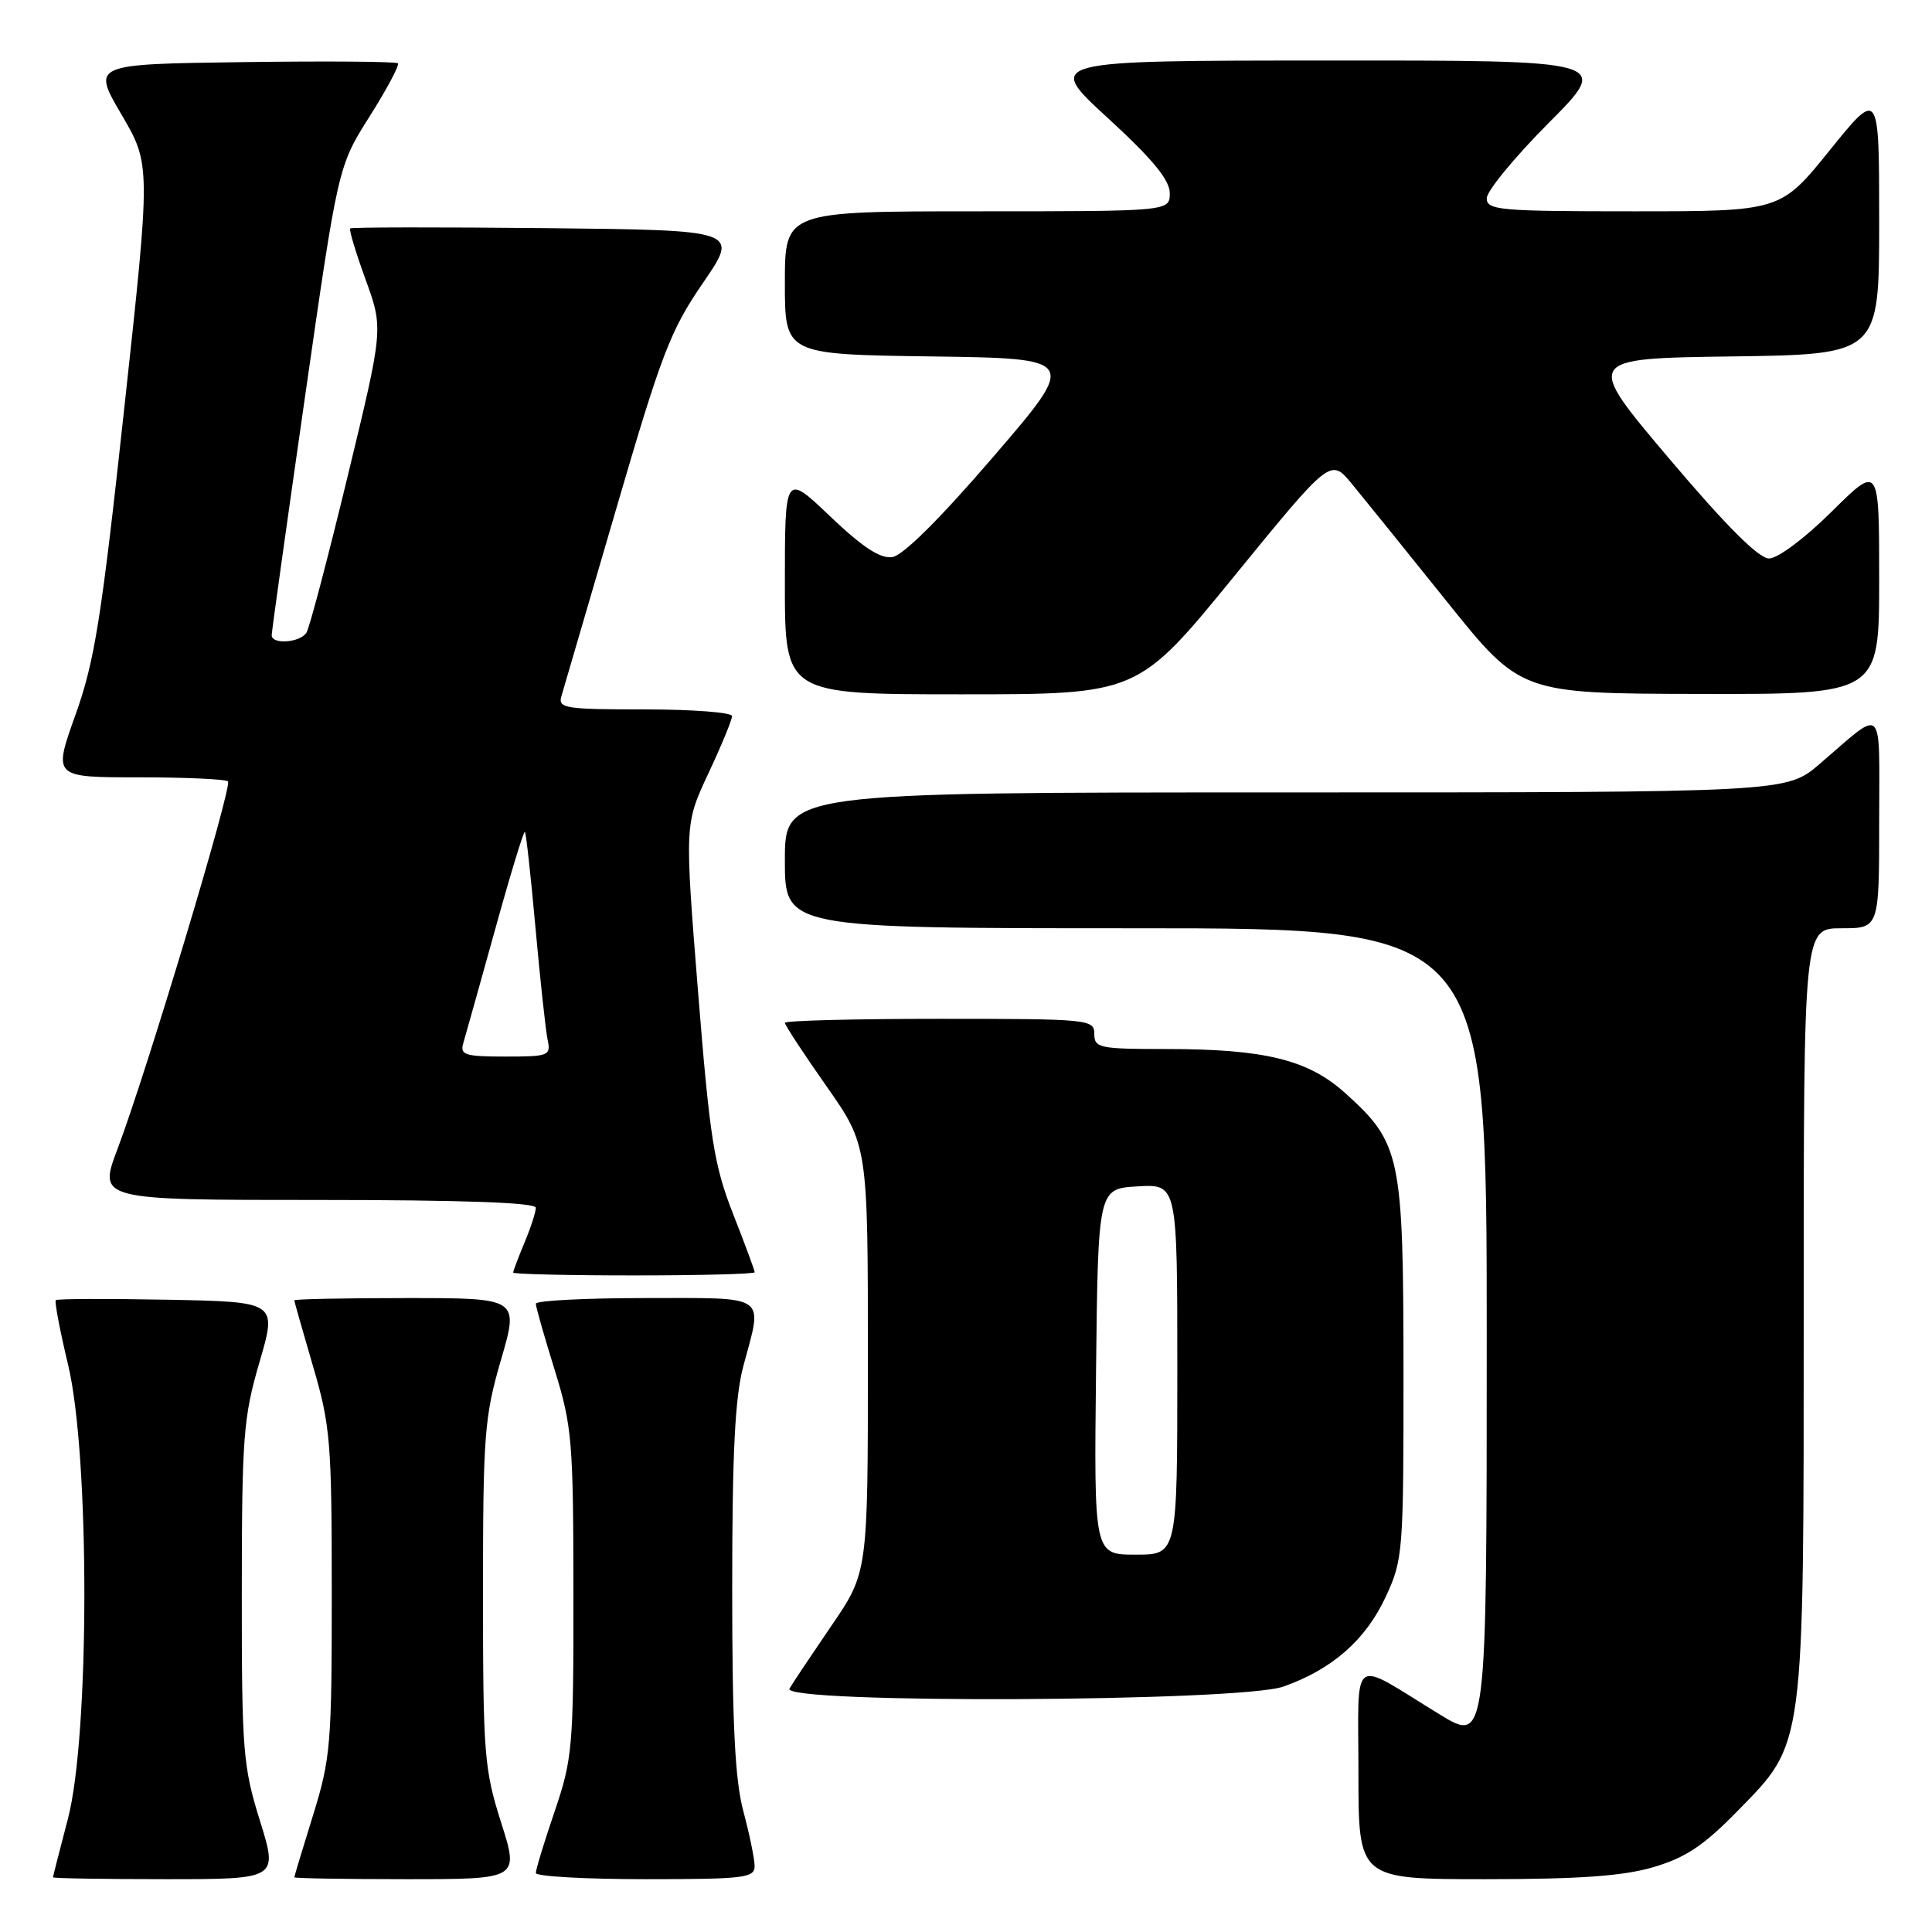 <?xml version="1.0" encoding="UTF-8" standalone="no"?>
<!DOCTYPE svg PUBLIC "-//W3C//DTD SVG 1.1//EN" "http://www.w3.org/Graphics/SVG/1.1/DTD/svg11.dtd" >
<svg xmlns="http://www.w3.org/2000/svg" xmlns:xlink="http://www.w3.org/1999/xlink" version="1.1" viewBox="0 0 256 256">
 <g >
 <path fill="currentColor"
d=" M 34.44 241.25 C 32.19 234.03 32.03 231.97 32.04 211.00 C 32.05 190.39 32.24 187.83 34.38 180.50 C 36.72 172.50 36.72 172.50 22.22 172.22 C 14.25 172.07 7.57 172.09 7.39 172.28 C 7.21 172.46 7.94 176.33 9.03 180.87 C 11.91 192.93 11.89 229.97 9.00 241.00 C 7.92 245.12 7.03 248.61 7.02 248.75 C 7.01 248.89 13.72 249.00 21.92 249.00 C 36.85 249.00 36.85 249.00 34.44 241.25 Z  M 66.39 241.46 C 64.16 234.43 64.00 232.41 64.00 211.16 C 64.00 190.14 64.18 187.77 66.38 180.20 C 68.77 172.00 68.77 172.00 53.88 172.00 C 45.70 172.00 39.00 172.14 39.00 172.30 C 39.00 172.47 40.12 176.40 41.48 181.05 C 43.78 188.89 43.96 191.06 43.96 211.00 C 43.97 231.09 43.81 233.02 41.49 240.50 C 40.12 244.90 39.00 248.61 39.00 248.75 C 39.00 248.89 45.70 249.00 53.89 249.00 C 68.79 249.00 68.79 249.00 66.39 241.46 Z  M 99.99 247.25 C 99.98 246.29 99.31 243.03 98.50 240.00 C 97.39 235.87 97.02 228.51 97.02 210.50 C 97.02 192.49 97.39 185.13 98.50 181.00 C 101.08 171.38 101.98 172.00 85.50 172.00 C 77.53 172.00 71.00 172.34 71.00 172.75 C 71.00 173.16 72.12 177.10 73.49 181.50 C 75.80 188.97 75.97 190.93 75.98 211.07 C 76.00 231.48 75.86 233.05 73.50 240.00 C 72.12 244.04 71.00 247.72 71.00 248.18 C 71.00 248.63 77.53 249.00 85.50 249.00 C 98.65 249.00 100.00 248.84 99.99 247.25 Z  M 219.07 247.41 C 223.33 246.16 225.73 244.57 230.18 240.02 C 239.19 230.81 239.00 232.27 239.00 173.32 C 239.00 123.00 239.00 123.00 244.00 123.00 C 249.00 123.00 249.00 123.00 249.00 108.88 C 249.00 92.97 249.82 93.76 241.11 101.23 C 236.72 105.00 236.72 105.00 170.36 105.00 C 104.00 105.00 104.00 105.00 104.00 114.00 C 104.00 123.00 104.00 123.00 150.50 123.00 C 197.00 123.00 197.00 123.00 197.00 176.99 C 197.00 230.98 197.00 230.98 190.75 227.16 C 178.74 219.81 180.00 218.89 180.00 234.96 C 180.00 249.00 180.00 249.00 196.82 249.00 C 209.26 249.00 215.05 248.59 219.07 247.41 Z  M 170.06 223.48 C 176.51 221.20 180.94 217.32 183.60 211.62 C 185.91 206.65 185.98 205.75 185.97 181.50 C 185.95 153.15 185.60 151.46 178.27 144.86 C 173.34 140.41 167.61 139.00 154.45 139.00 C 145.67 139.00 145.00 138.86 145.00 137.00 C 145.00 135.07 144.33 135.00 124.50 135.00 C 113.22 135.00 104.00 135.24 104.00 135.53 C 104.00 135.82 106.47 139.60 109.50 143.91 C 115.00 151.76 115.00 151.76 115.00 180.06 C 115.00 208.36 115.00 208.36 110.16 215.43 C 107.51 219.32 105.00 223.06 104.61 223.75 C 103.43 225.78 164.26 225.52 170.06 223.48 Z  M 100.00 168.58 C 100.00 168.34 98.71 164.85 97.13 160.83 C 94.60 154.36 94.06 150.91 92.49 131.35 C 90.72 109.20 90.72 109.20 93.86 102.49 C 95.59 98.80 97.00 95.38 97.00 94.89 C 97.00 94.40 91.79 94.00 85.43 94.00 C 74.88 94.00 73.91 93.85 74.39 92.25 C 74.68 91.29 77.93 80.15 81.63 67.50 C 87.65 46.86 88.83 43.78 93.14 37.50 C 97.95 30.50 97.95 30.50 72.32 30.23 C 58.23 30.09 46.56 30.10 46.40 30.27 C 46.23 30.44 47.15 33.49 48.45 37.06 C 50.80 43.55 50.80 43.55 46.07 63.09 C 43.47 73.84 41.02 83.16 40.61 83.82 C 39.79 85.16 36.00 85.44 36.00 84.17 C 36.00 83.71 37.98 69.54 40.40 52.68 C 44.80 22.03 44.80 22.03 48.98 15.42 C 51.27 11.79 52.96 8.62 52.72 8.39 C 52.48 8.15 43.27 8.08 32.24 8.23 C 12.19 8.50 12.19 8.50 16.08 15.15 C 19.98 21.80 19.98 21.80 16.46 54.15 C 13.43 82.04 12.54 87.64 9.99 94.75 C 7.04 103.00 7.04 103.00 18.35 103.00 C 24.58 103.00 29.91 103.24 30.21 103.54 C 30.82 104.15 19.44 142.02 15.57 152.25 C 13.02 159.00 13.02 159.00 42.01 159.00 C 61.27 159.00 71.00 159.35 71.00 160.03 C 71.00 160.60 70.33 162.68 69.50 164.65 C 68.67 166.63 68.00 168.41 68.00 168.62 C 68.00 168.83 75.20 169.00 84.00 169.00 C 92.80 169.00 100.00 168.81 100.00 168.58 Z  M 163.54 76.35 C 176.31 60.70 176.31 60.70 179.12 64.10 C 180.66 65.97 186.33 72.99 191.71 79.70 C 201.50 91.90 201.50 91.90 225.25 91.95 C 249.00 92.00 249.00 92.00 249.00 76.78 C 249.00 61.56 249.00 61.56 242.72 67.78 C 239.16 71.31 235.57 74.00 234.41 74.00 C 233.04 74.00 228.76 69.73 221.16 60.75 C 209.95 47.50 209.95 47.50 229.47 47.23 C 249.00 46.96 249.00 46.96 249.00 29.38 C 249.00 11.80 249.00 11.80 242.46 19.90 C 235.92 28.00 235.92 28.00 216.46 28.00 C 198.68 28.00 197.00 27.85 197.00 26.27 C 197.00 25.32 200.70 20.82 205.23 16.27 C 213.46 8.00 213.46 8.00 175.98 8.02 C 138.50 8.03 138.50 8.03 146.75 15.60 C 152.71 21.07 155.00 23.84 155.00 25.59 C 155.00 28.00 155.00 28.00 129.50 28.00 C 104.00 28.00 104.00 28.00 104.00 37.48 C 104.00 46.96 104.00 46.96 123.41 47.23 C 142.82 47.50 142.82 47.50 131.64 60.50 C 124.56 68.73 119.65 73.62 118.23 73.82 C 116.63 74.05 114.29 72.51 110.00 68.42 C 104.00 62.70 104.00 62.70 104.00 77.35 C 104.00 92.00 104.00 92.00 127.39 92.00 C 150.77 92.00 150.77 92.00 163.54 76.35 Z  M 145.23 181.75 C 145.50 157.50 145.50 157.50 150.75 157.20 C 156.00 156.90 156.00 156.90 156.00 181.45 C 156.00 206.00 156.00 206.00 150.48 206.00 C 144.96 206.00 144.96 206.00 145.23 181.75 Z  M 61.38 138.25 C 61.67 137.29 63.56 130.52 65.59 123.22 C 67.61 115.91 69.40 110.06 69.55 110.22 C 69.71 110.37 70.34 116.13 70.96 123.00 C 71.58 129.88 72.30 136.51 72.56 137.75 C 73.01 139.89 72.74 140.00 66.95 140.00 C 61.62 140.00 60.93 139.78 61.38 138.25 Z "/>
</g>
</svg>